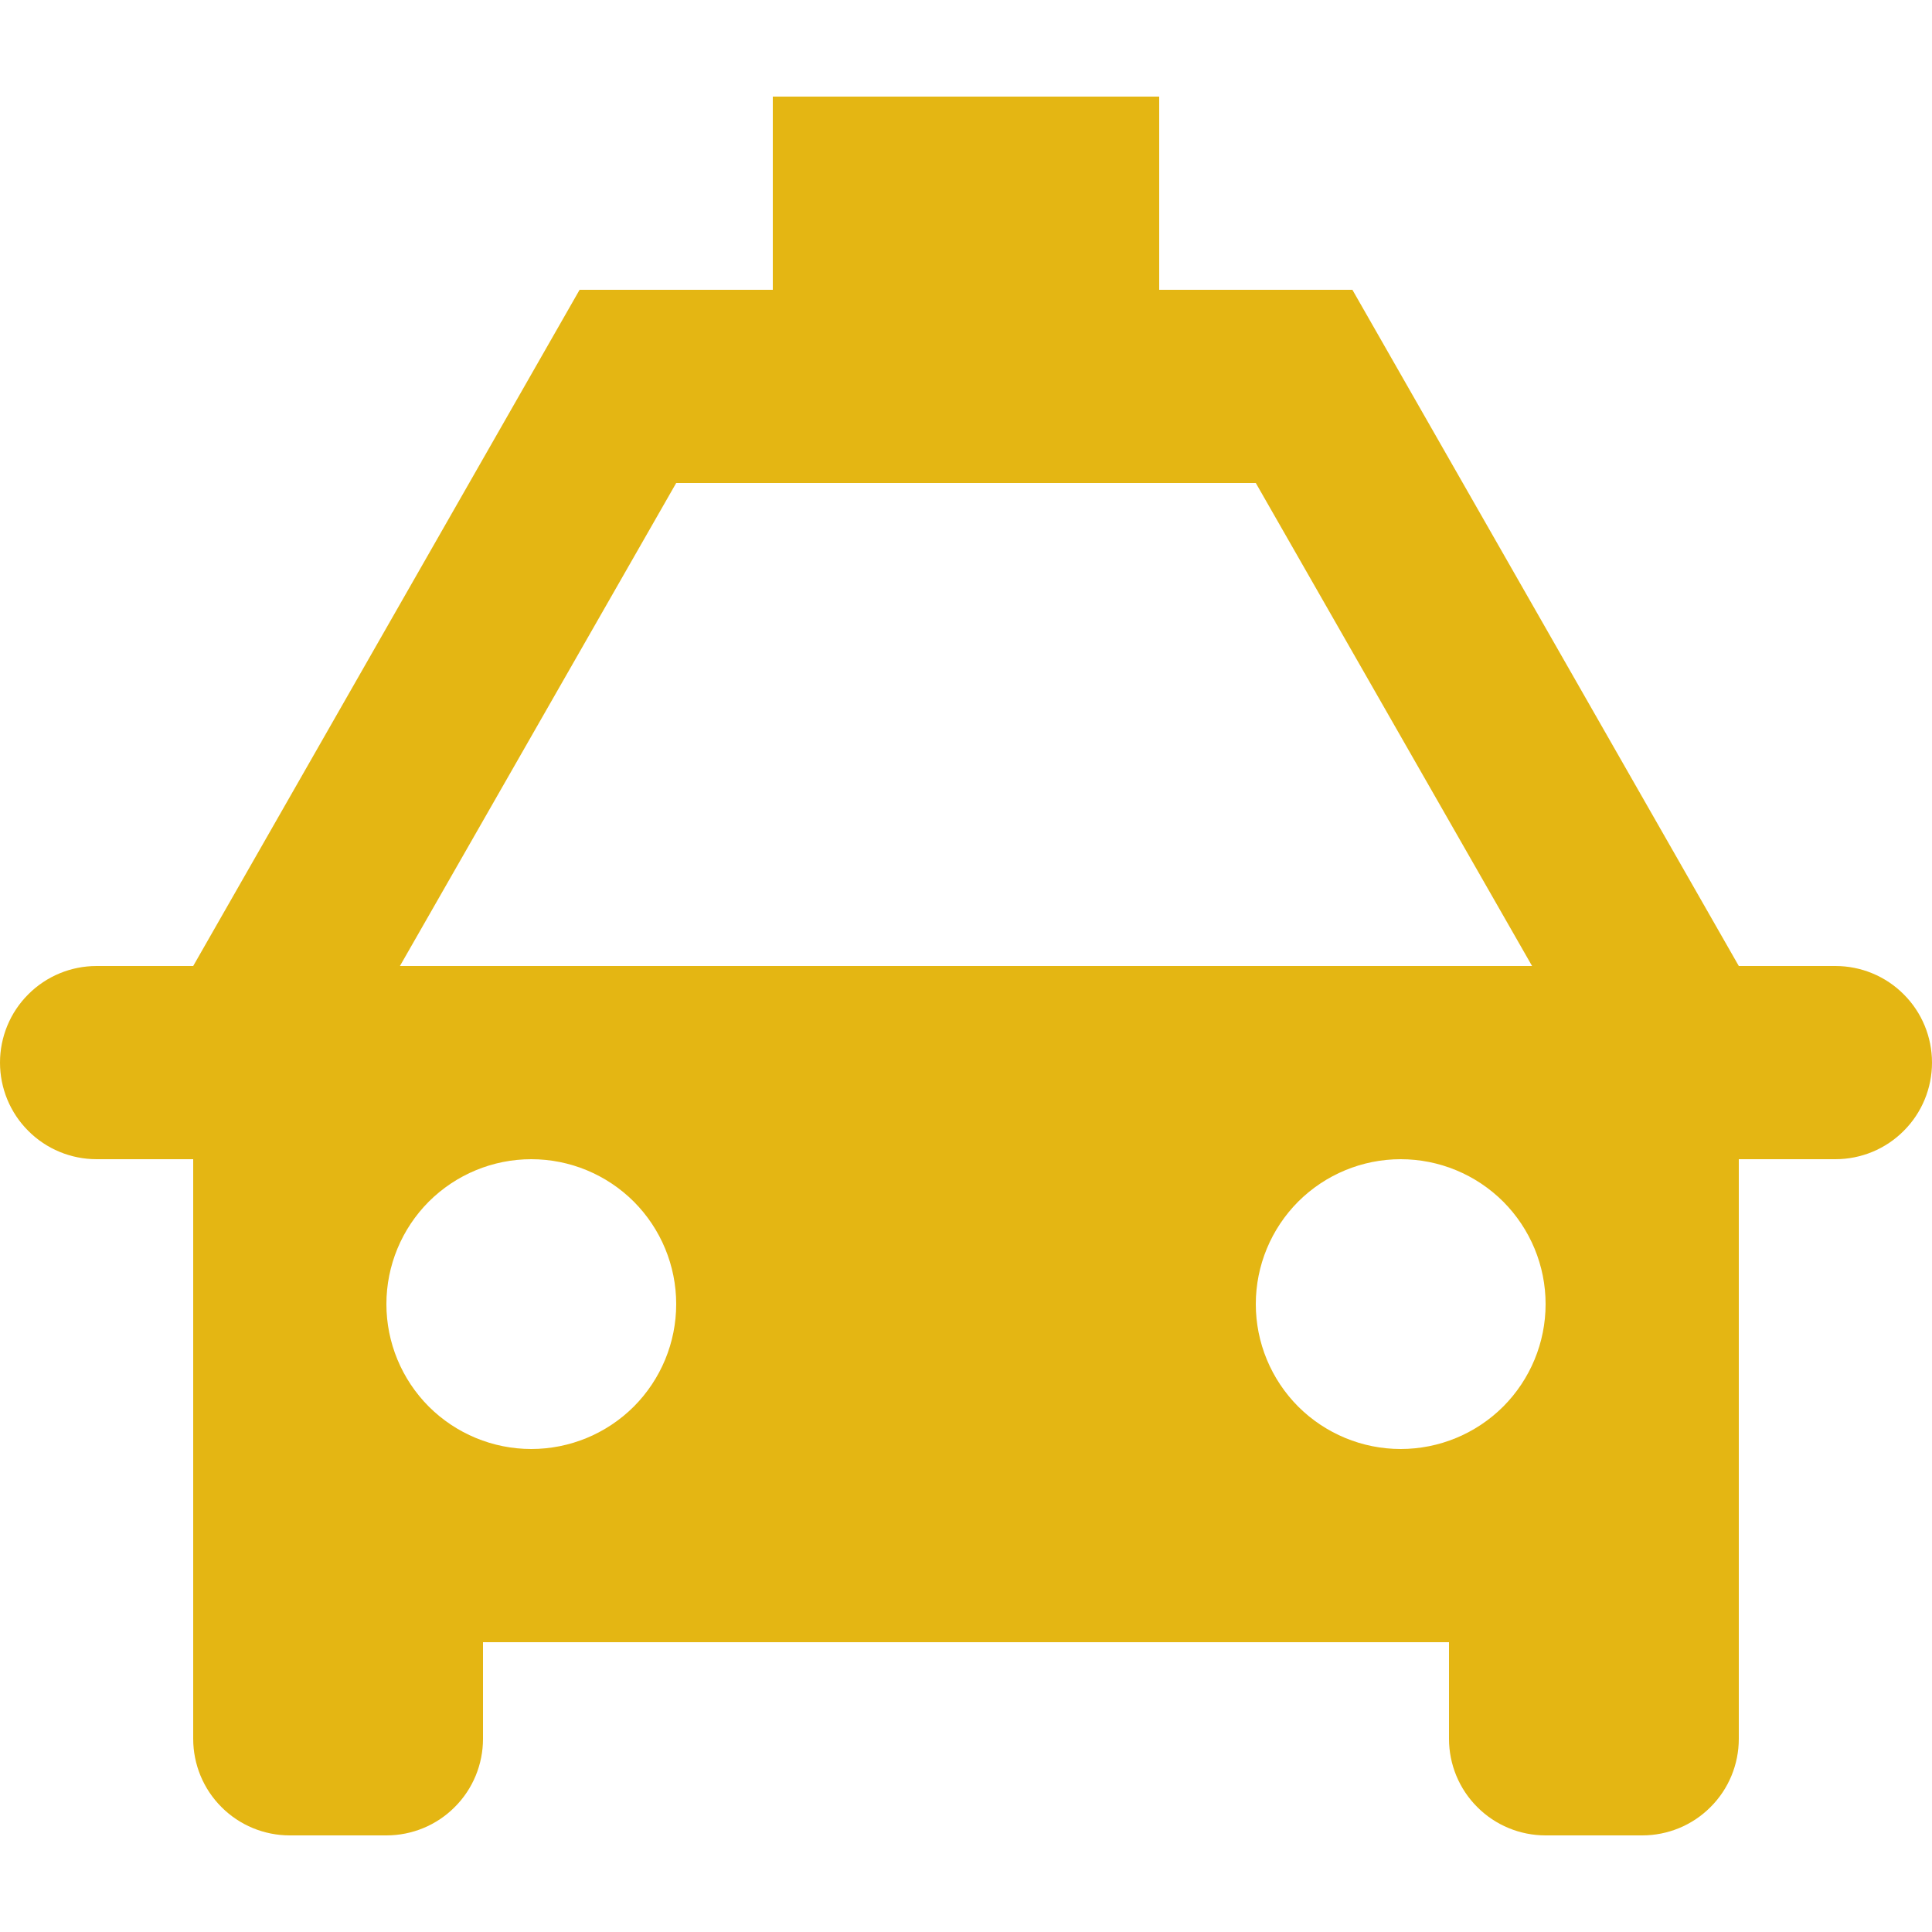 <svg width="20" height="20" viewBox="0 0 20 20" fill="none" xmlns="http://www.w3.org/2000/svg">
<path d="M12 3H14L18 10H19C19.265 10 19.52 10.105 19.707 10.293C19.895 10.48 20 10.735 20 11C20 11.265 19.895 11.52 19.707 11.707C19.52 11.895 19.265 12 19 12H18V18C18 18.265 17.895 18.52 17.707 18.707C17.52 18.895 17.265 19 17 19H16C15.735 19 15.48 18.895 15.293 18.707C15.105 18.52 15 18.265 15 18V17H5V18C5 18.265 4.895 18.52 4.707 18.707C4.52 18.895 4.265 19 4 19H3C2.735 19 2.48 18.895 2.293 18.707C2.105 18.52 2 18.265 2 18V12H1C0.735 12 0.48 11.895 0.293 11.707C0.105 11.52 0 11.265 0 11C0 10.735 0.105 10.48 0.293 10.293C0.48 10.105 0.735 10 1 10H2L6 3H8V1H12V3ZM15.86 10L13 5H7L4.14 10H15.86ZM5.5 15C5.898 15 6.279 14.842 6.561 14.561C6.842 14.279 7 13.898 7 13.5C7 13.102 6.842 12.721 6.561 12.439C6.279 12.158 5.898 12 5.5 12C5.102 12 4.721 12.158 4.439 12.439C4.158 12.721 4 13.102 4 13.5C4 13.898 4.158 14.279 4.439 14.561C4.721 14.842 5.102 15 5.5 15ZM14.5 15C14.898 15 15.279 14.842 15.561 14.561C15.842 14.279 16 13.898 16 13.5C16 13.102 15.842 12.721 15.561 12.439C15.279 12.158 14.898 12 14.5 12C14.102 12 13.721 12.158 13.439 12.439C13.158 12.721 13 13.102 13 13.5C13 13.898 13.158 14.279 13.439 14.561C13.721 14.842 14.102 15 14.5 15Z" fill="#E4B613"/>
</svg>
